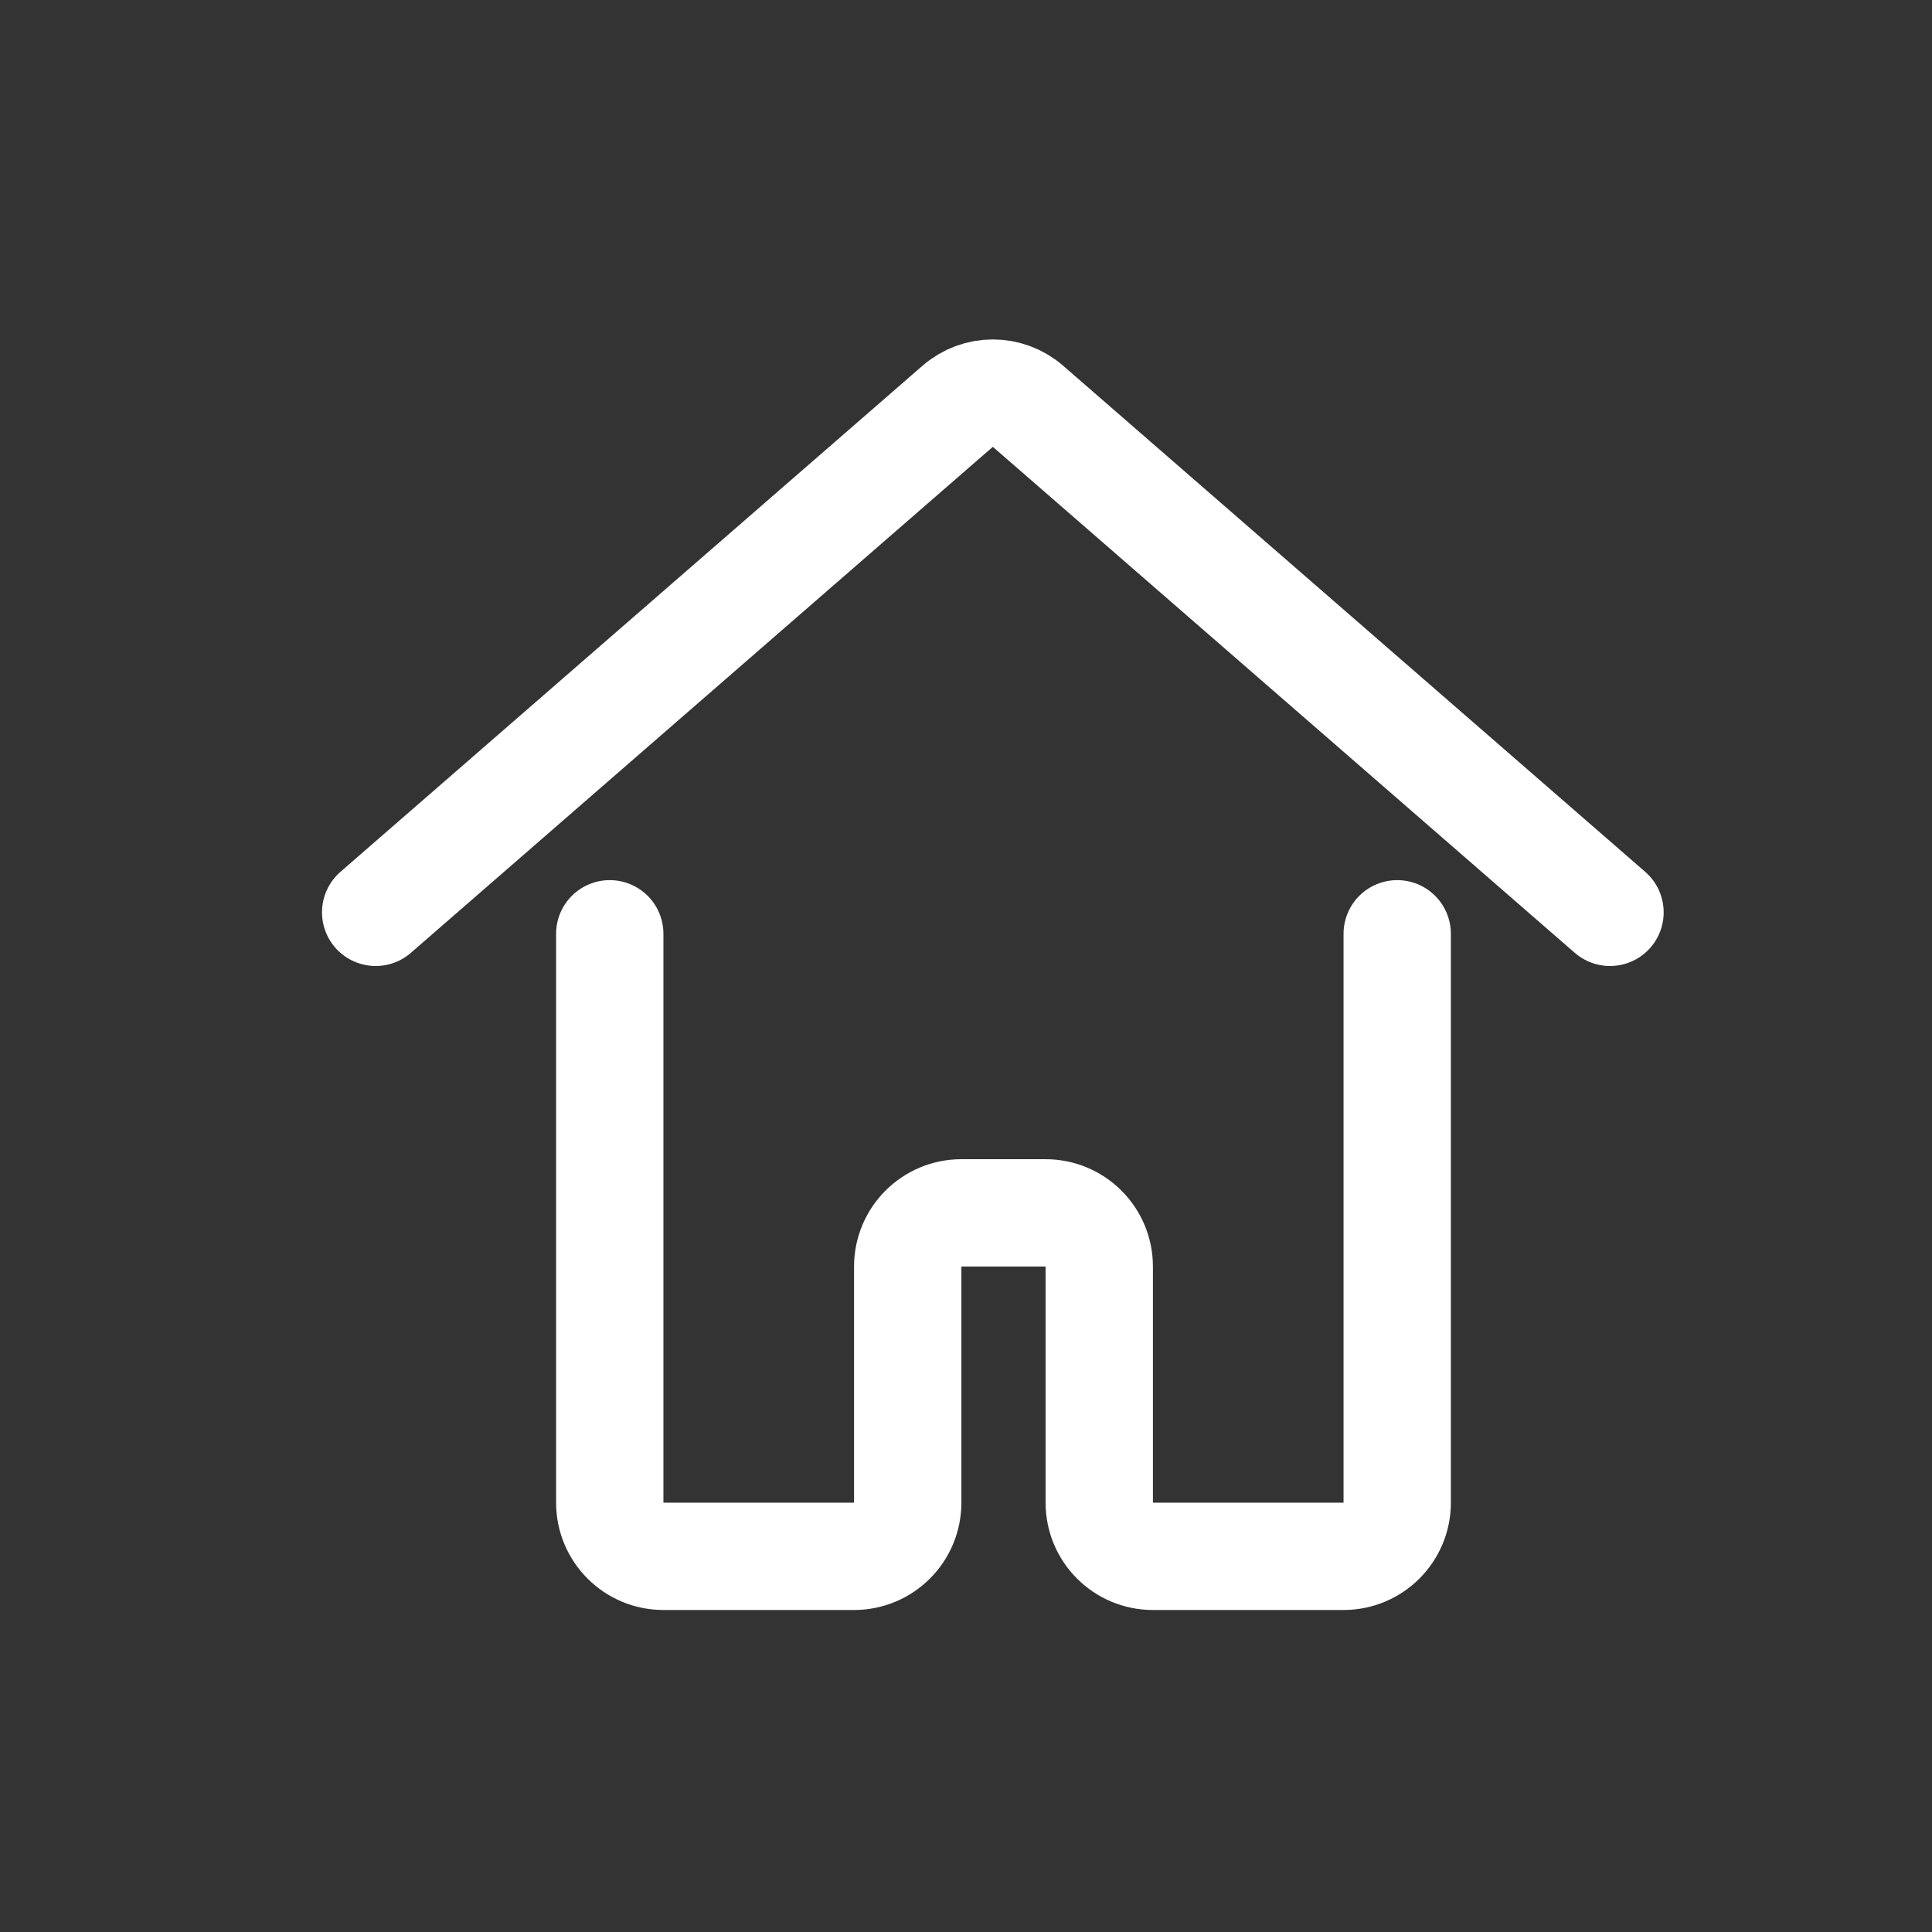 <svg width="36" height="36" viewBox="0 0 36 36" fill="none" xmlns="http://www.w3.org/2000/svg">
<rect x="0" y="0" width="36" height="36" fill="#333333" stroke="none"/>
<path d="M11.362 17.4V28C11.362 28.552 11.81 29 12.362 29H15.914C16.466 29 16.914 28.552 16.914 28V23.6C16.914 23.048 17.361 22.6 17.914 22.6H19.483C20.035 22.6 20.483 23.048 20.483 23.6V28C20.483 28.552 20.93 29 21.483 29H25.035C25.587 29 26.035 28.552 26.035 28V17.4M7 17L12.75 12L17.844 7.571C18.22 7.243 18.78 7.243 19.156 7.571L30 17" stroke="white" stroke-width="2" stroke-linecap="round" stroke-linejoin="round"/>
</svg>
